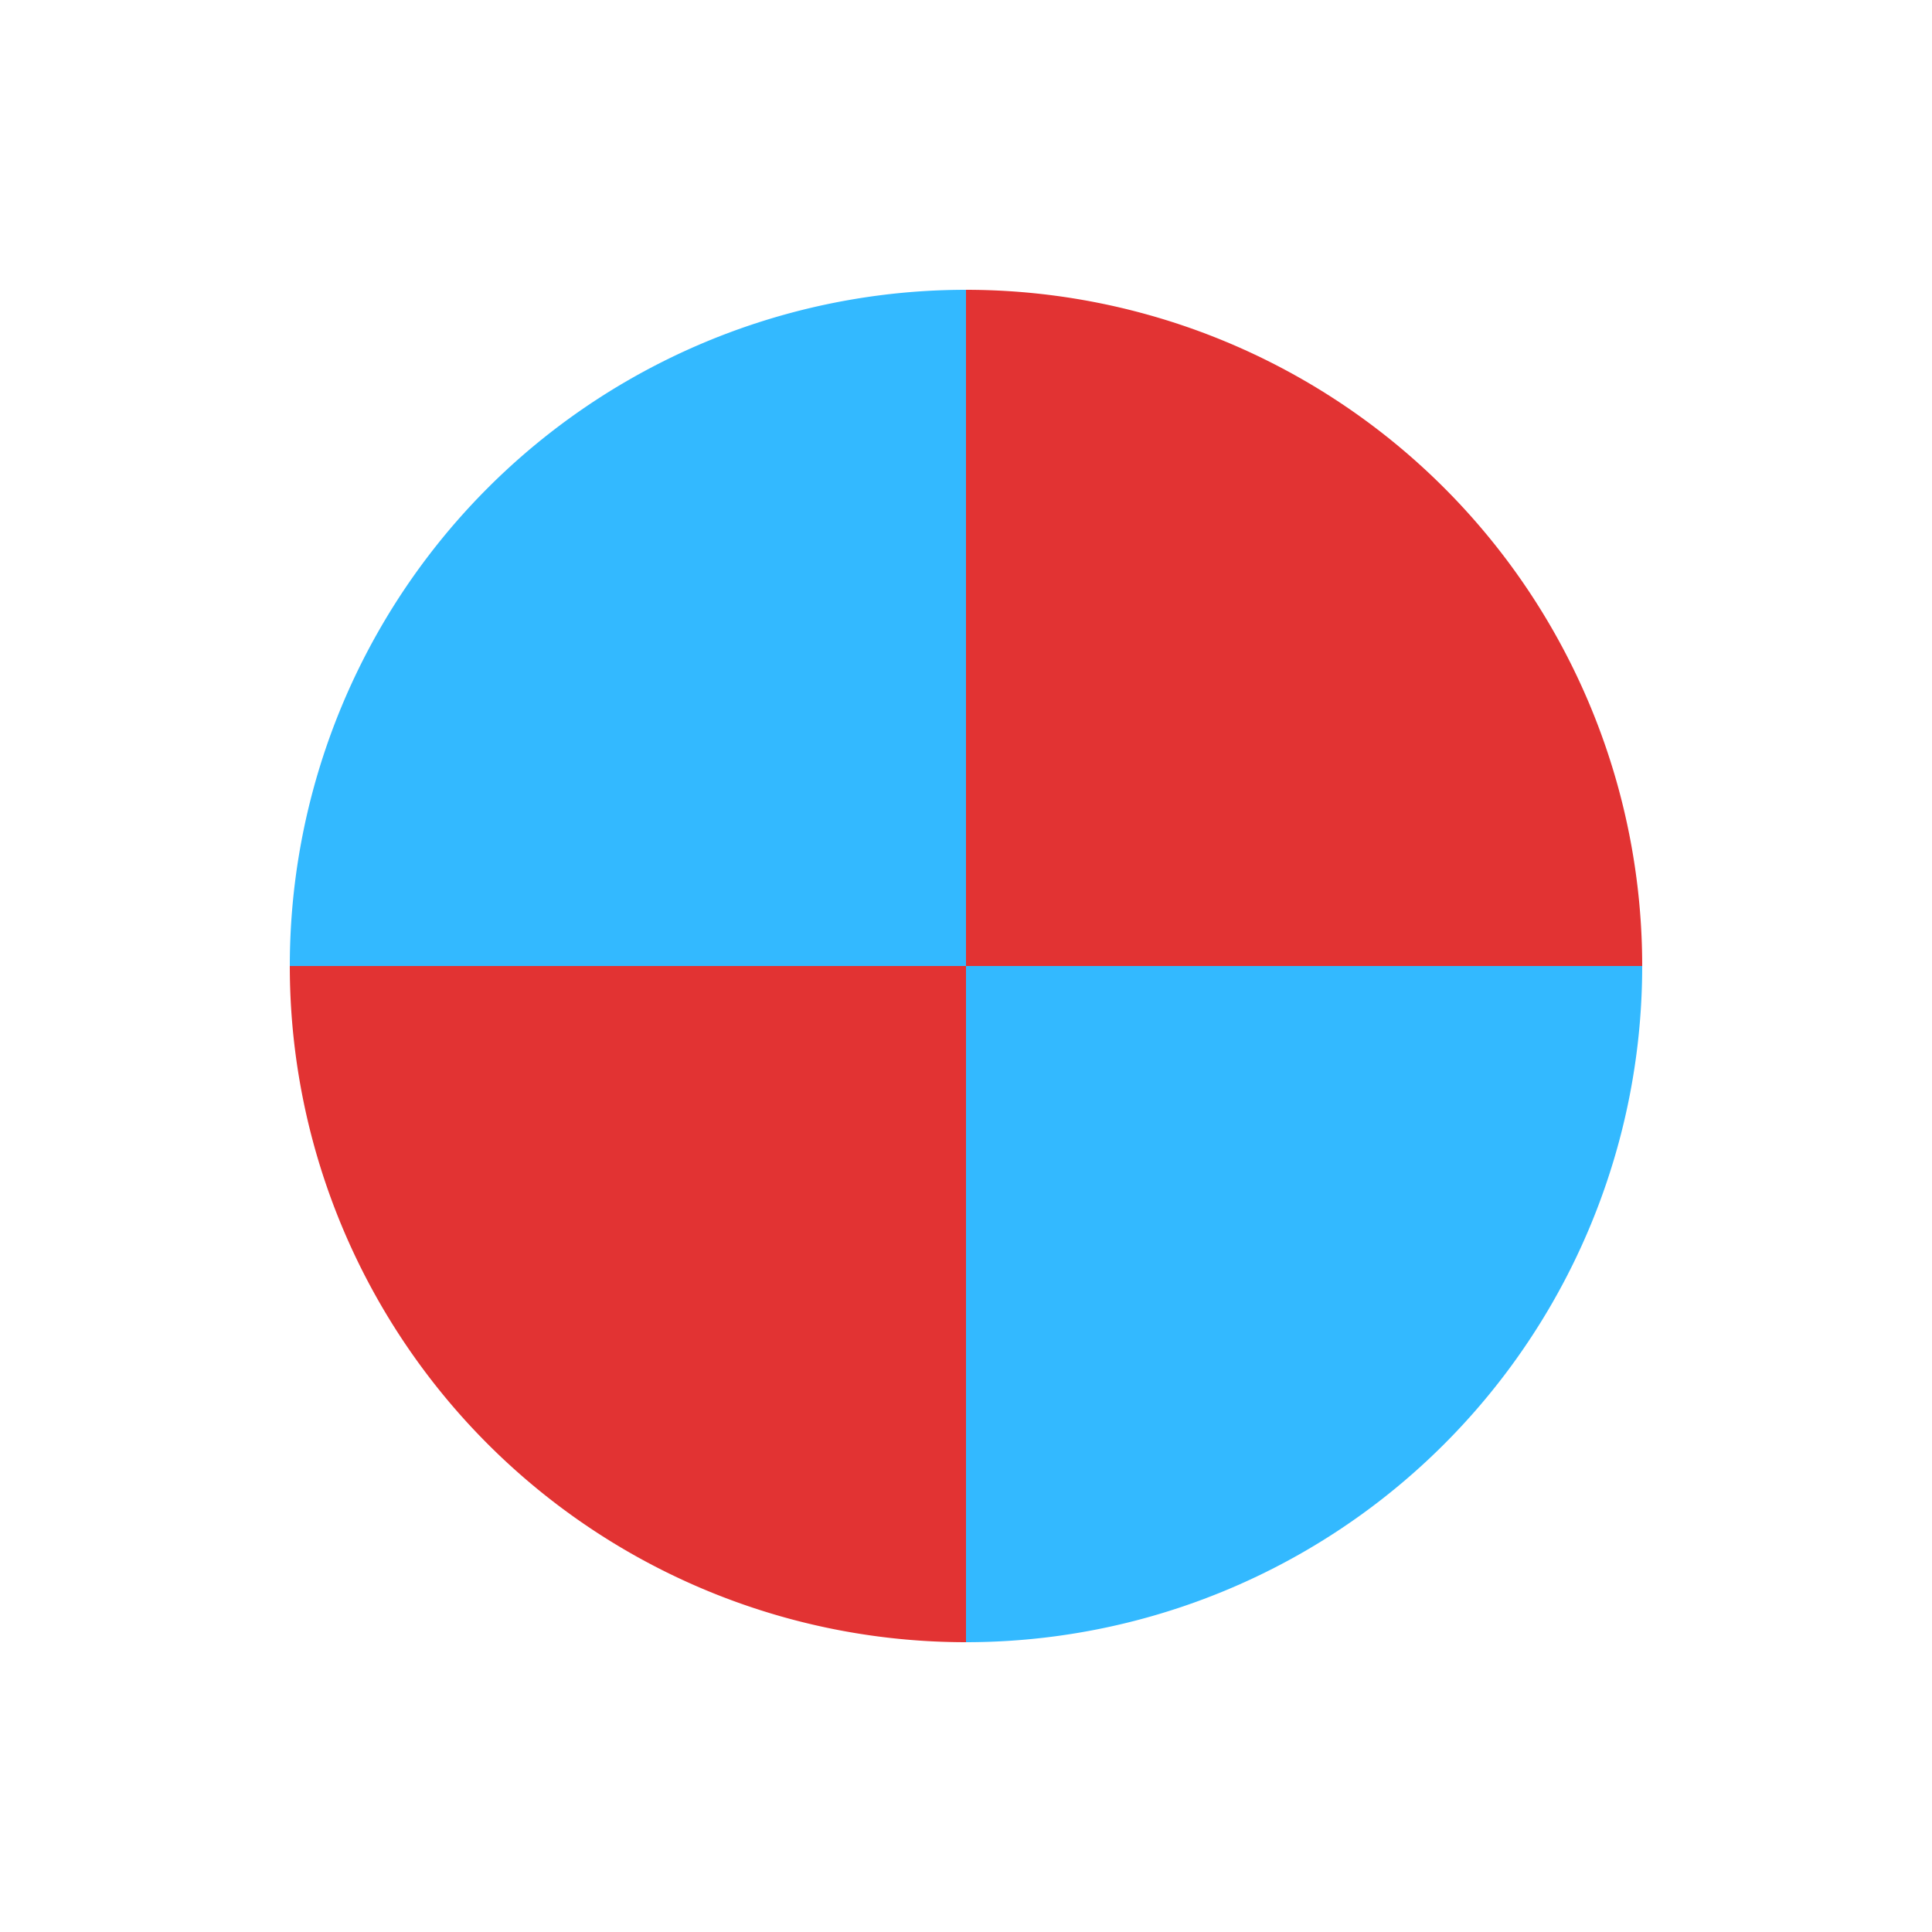 <svg xmlns="http://www.w3.org/2000/svg" viewBox="0 0 100 100" preserveAspectRatio="xMidYMid" style="shape-rendering: auto; display: block; background: rgb(255, 255, 255);" width="200" height="200" xmlns:xlink="http://www.w3.org/1999/xlink"><g><g transform="translate(50 50)">
  <g transform="scale(0.7)">
    <g transform="translate(-50 -50)">
      <g>
        <animateTransform dur="0.758s" keyTimes="0;1" values="0 50 50;360 50 50" repeatCount="indefinite" type="rotate" attributeName="transform"></animateTransform>
        <path d="M50 50L50 0A50 50 0 0 1 100 50Z" fill="#da0000" fill-opacity="0.8"></path>
      </g>
      <g>
        <animateTransform dur="1.01s" keyTimes="0;1" values="0 50 50;360 50 50" repeatCount="indefinite" type="rotate" attributeName="transform"></animateTransform>
        <path transform="rotate(90 50 50)" d="M50 50L50 0A50 50 0 0 1 100 50Z" fill="#00a8ff" fill-opacity="0.8"></path>
      </g>
      <g>
        <animateTransform dur="1.515s" keyTimes="0;1" values="0 50 50;360 50 50" repeatCount="indefinite" type="rotate" attributeName="transform"></animateTransform>
        <path transform="rotate(180 50 50)" d="M50 50L50 0A50 50 0 0 1 100 50Z" fill="#da0000" fill-opacity="0.8"></path>
      </g>
      <g>
        <animateTransform dur="3.03s" keyTimes="0;1" values="0 50 50;360 50 50" repeatCount="indefinite" type="rotate" attributeName="transform"></animateTransform>
        <path transform="rotate(270 50 50)" d="M50 50L50 0A50 50 0 0 1 100 50Z" fill="#00a8ff" fill-opacity="0.8"></path>
      </g>
    </g>
  </g>
</g><g></g></g><!-- [ldio] generated by https://loading.io --></svg>